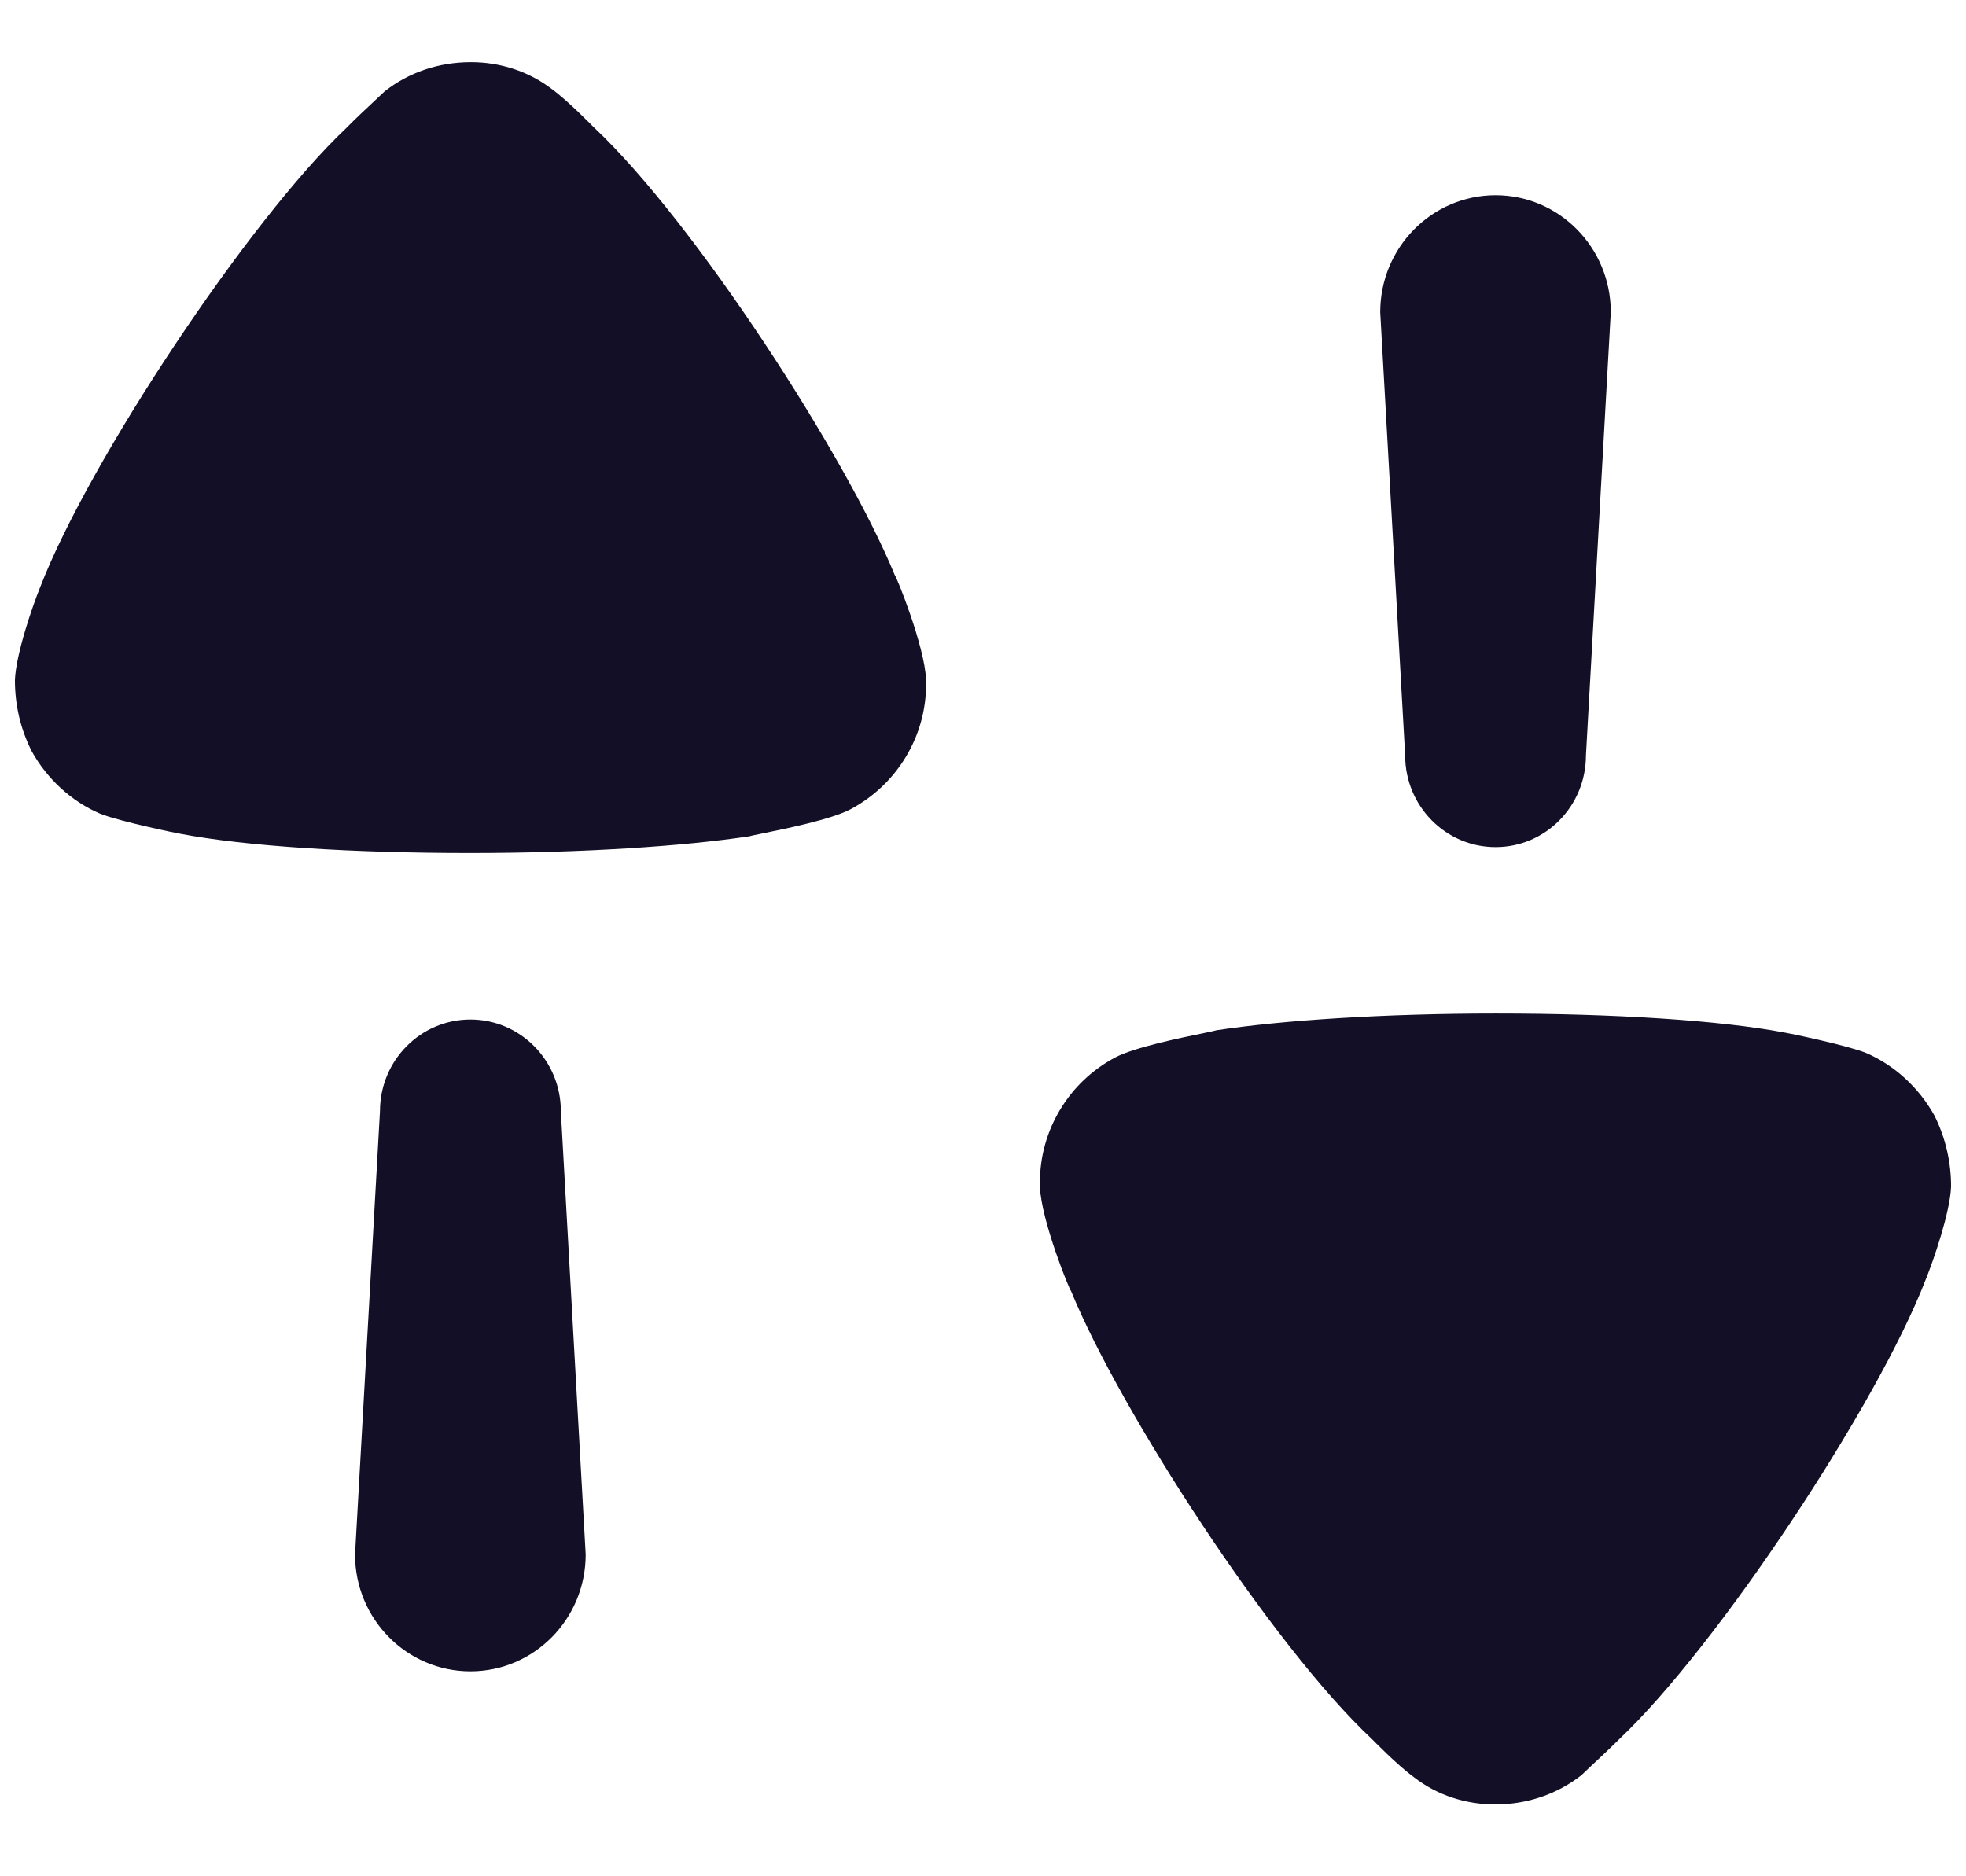 <svg width="22" height="21" viewBox="0 0 22 21" fill="none" xmlns="http://www.w3.org/2000/svg">
<path fill-rule="evenodd" clip-rule="evenodd" d="M6.175 0.997C6.355 1.127 6.645 1.425 6.645 1.425C7.772 2.482 9.47 5.109 10.015 6.442C10.027 6.442 10.35 7.235 10.363 7.612V7.662C10.363 8.24 10.039 8.78 9.519 9.057C9.305 9.171 8.784 9.277 8.532 9.328C8.449 9.345 8.395 9.356 8.392 9.359C7.649 9.472 6.51 9.547 5.258 9.547C3.945 9.547 2.755 9.472 2.024 9.333C2.011 9.333 1.343 9.196 1.12 9.107C0.798 8.969 0.525 8.717 0.352 8.403C0.227 8.152 0.167 7.887 0.167 7.612C0.178 7.322 0.364 6.782 0.451 6.568C0.996 5.159 2.78 2.469 3.87 1.438C3.983 1.323 4.112 1.203 4.202 1.119C4.25 1.074 4.286 1.04 4.304 1.023C4.576 0.809 4.911 0.696 5.271 0.696C5.592 0.696 5.914 0.796 6.175 0.997ZM17.747 8.454C17.747 9.022 17.295 9.481 16.736 9.481C16.177 9.481 15.724 9.022 15.724 8.454L15.445 3.494C15.445 2.771 16.023 2.185 16.736 2.185C17.448 2.185 18.025 2.771 18.025 3.494L17.747 8.454ZM20.88 11.784C21.202 11.923 21.474 12.174 21.648 12.488C21.772 12.739 21.833 13.004 21.833 13.281C21.822 13.569 21.635 14.111 21.548 14.324C21.004 15.732 19.219 18.423 18.13 19.455C18.018 19.567 17.892 19.685 17.802 19.768L17.802 19.768C17.752 19.815 17.714 19.851 17.696 19.869C17.422 20.082 17.089 20.196 16.73 20.196C16.407 20.196 16.085 20.095 15.825 19.893C15.645 19.765 15.354 19.466 15.354 19.466C14.226 18.411 12.53 15.782 11.985 14.449C11.972 14.449 11.65 13.658 11.637 13.281V13.231C11.637 12.652 11.959 12.111 12.48 11.835C12.694 11.722 13.214 11.615 13.466 11.564L13.466 11.564C13.55 11.546 13.604 11.535 13.607 11.532C14.35 11.419 15.49 11.344 16.741 11.344C18.055 11.344 19.244 11.419 19.976 11.558C19.987 11.558 20.657 11.695 20.88 11.784ZM5.264 11.411C4.705 11.411 4.252 11.87 4.252 12.437L3.973 17.398C3.973 18.121 4.552 18.706 5.264 18.706C5.977 18.706 6.554 18.121 6.554 17.398L6.276 12.437C6.276 11.87 5.823 11.411 5.264 11.411Z" fill="#130F26"/>
</svg>
